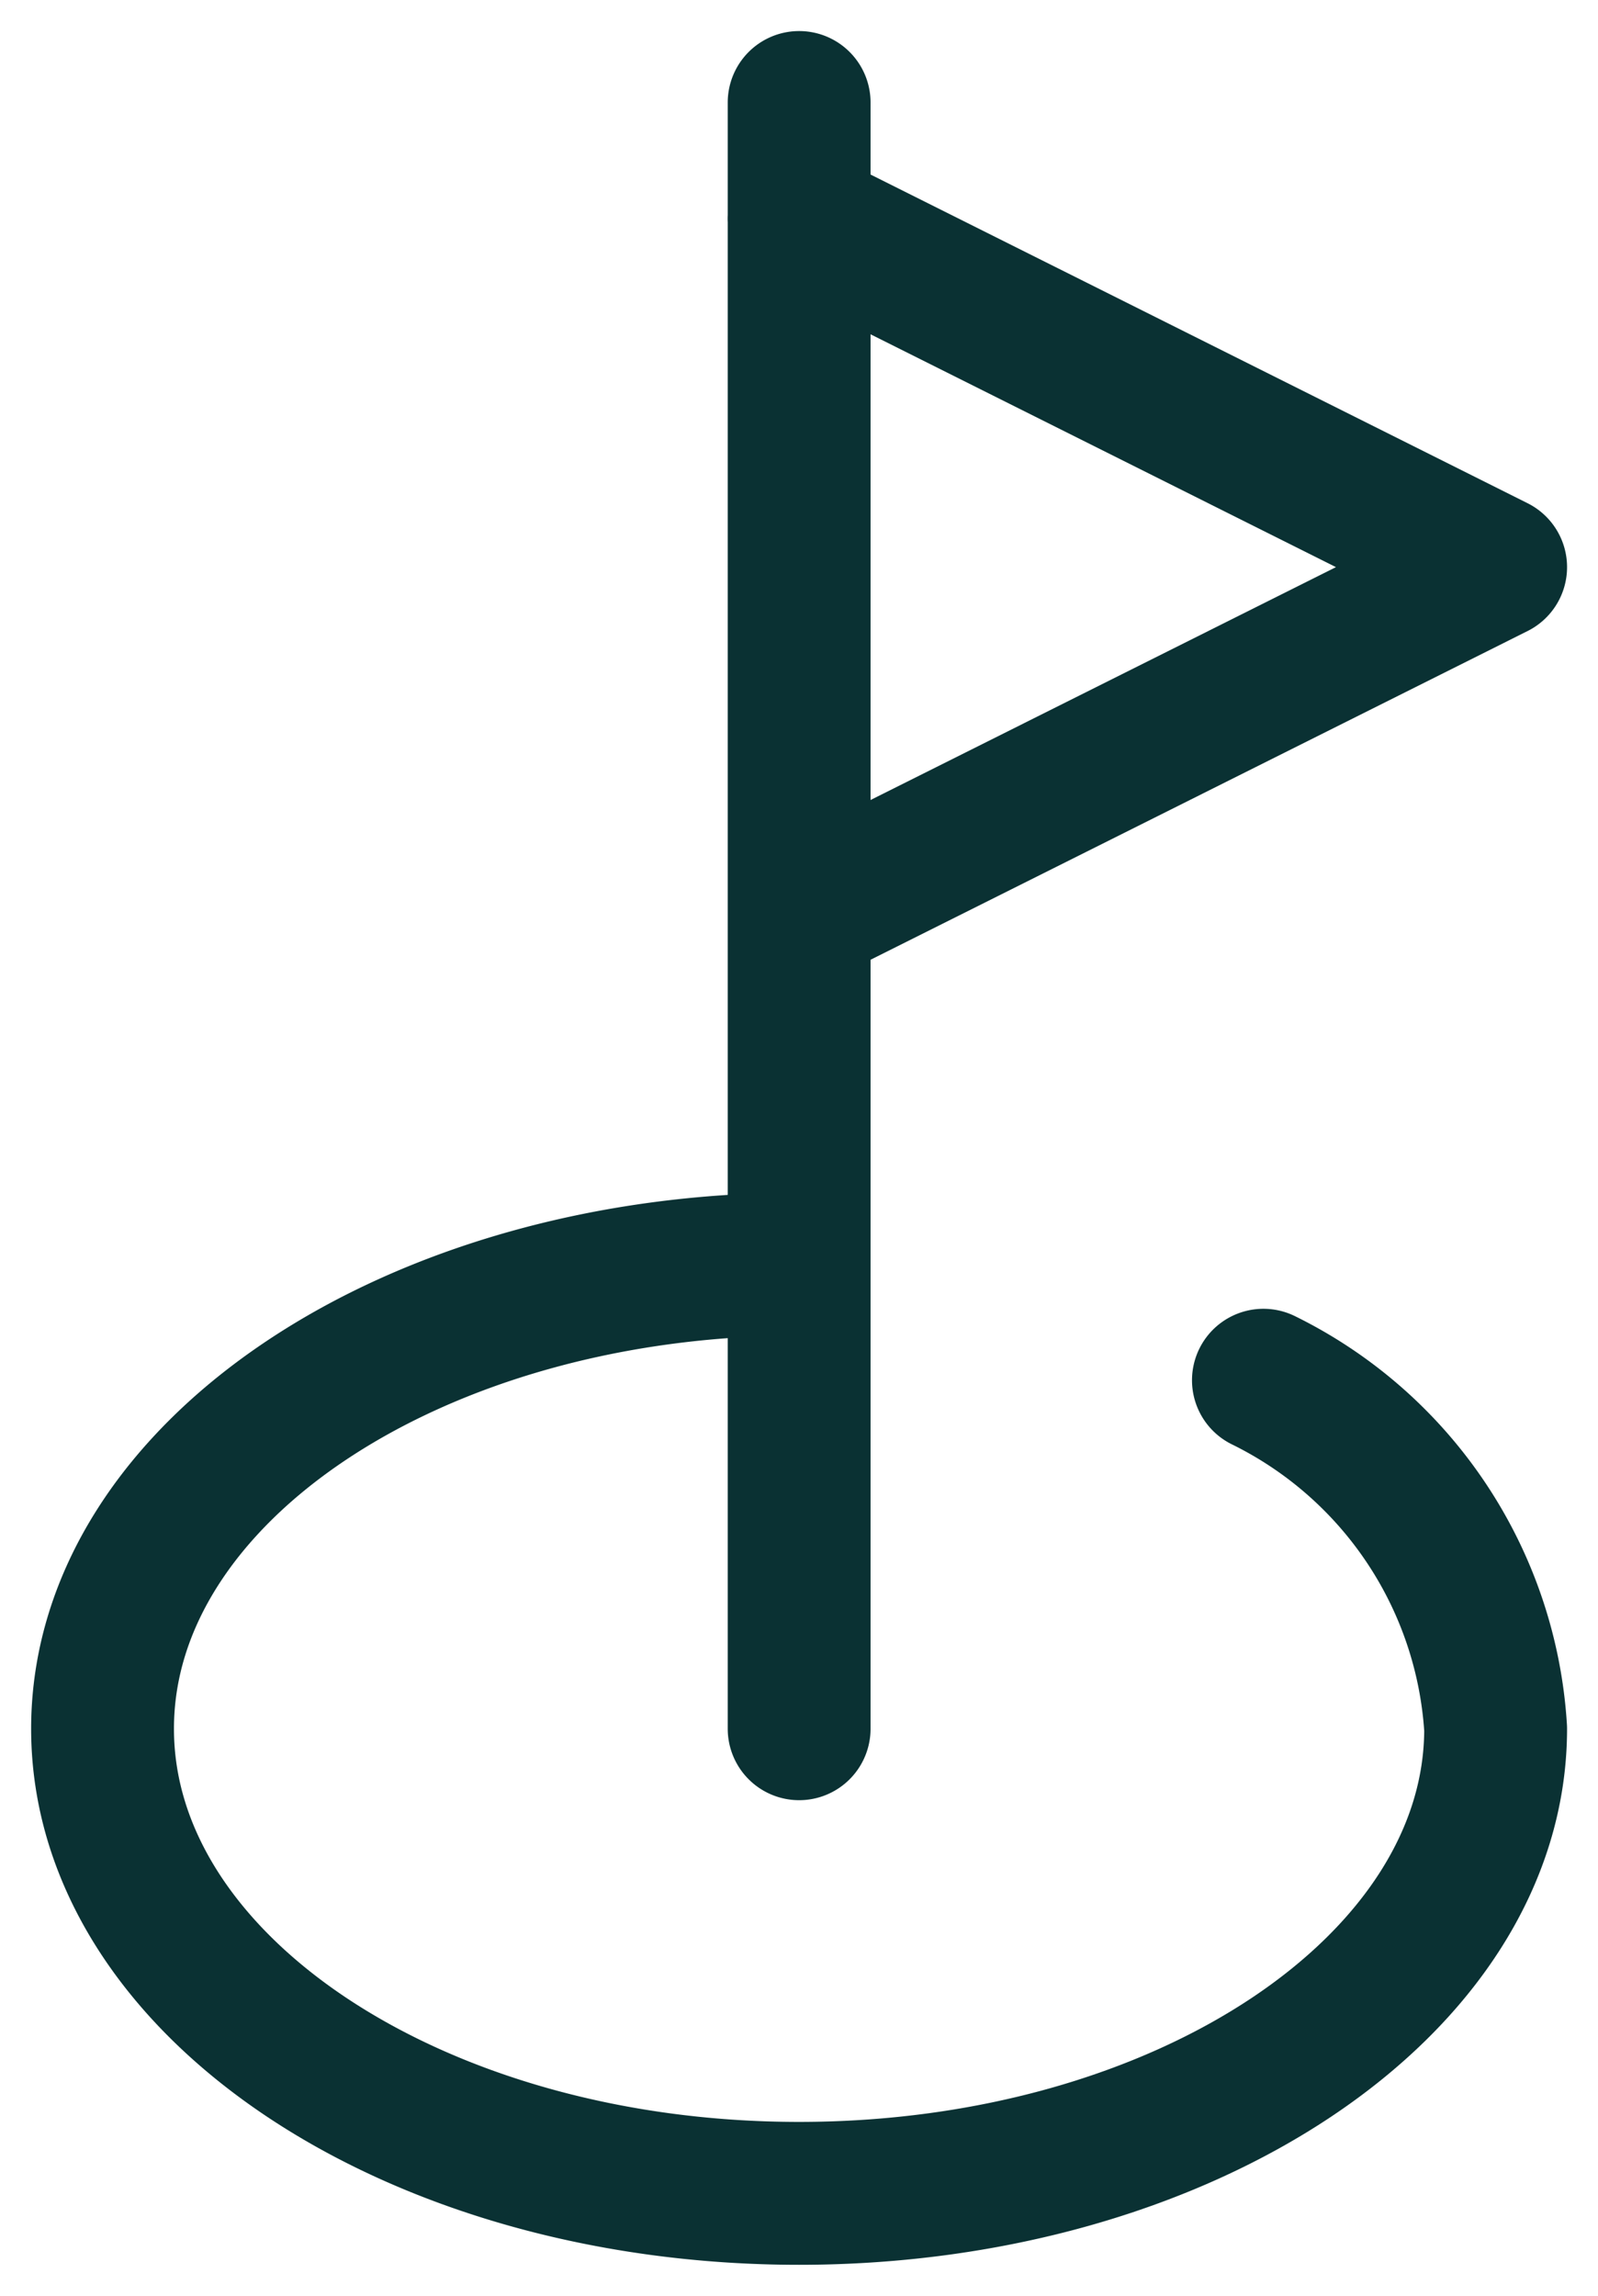 <svg xmlns="http://www.w3.org/2000/svg" width="16.783" height="24.1" viewBox="47.267 145.15 16.783 24.1"><g data-name="Group 2553"><path d="M55.66 158.419c-4.036 0-7.316 2.182-7.316 4.877 0 2.694 3.28 4.877 7.315 4.877 4.036 0 7.316-2.183 7.316-4.877a4.377 4.377 0 0 0-2.439-3.658M55.66 146.226v17.07m0-15.85v7.315l7.315-3.658-7.316-3.658Z" stroke-linejoin="round" stroke-linecap="round" stroke-width="1.5" stroke="#0a3133" fill="transparent" data-name="primary"/></g></svg>